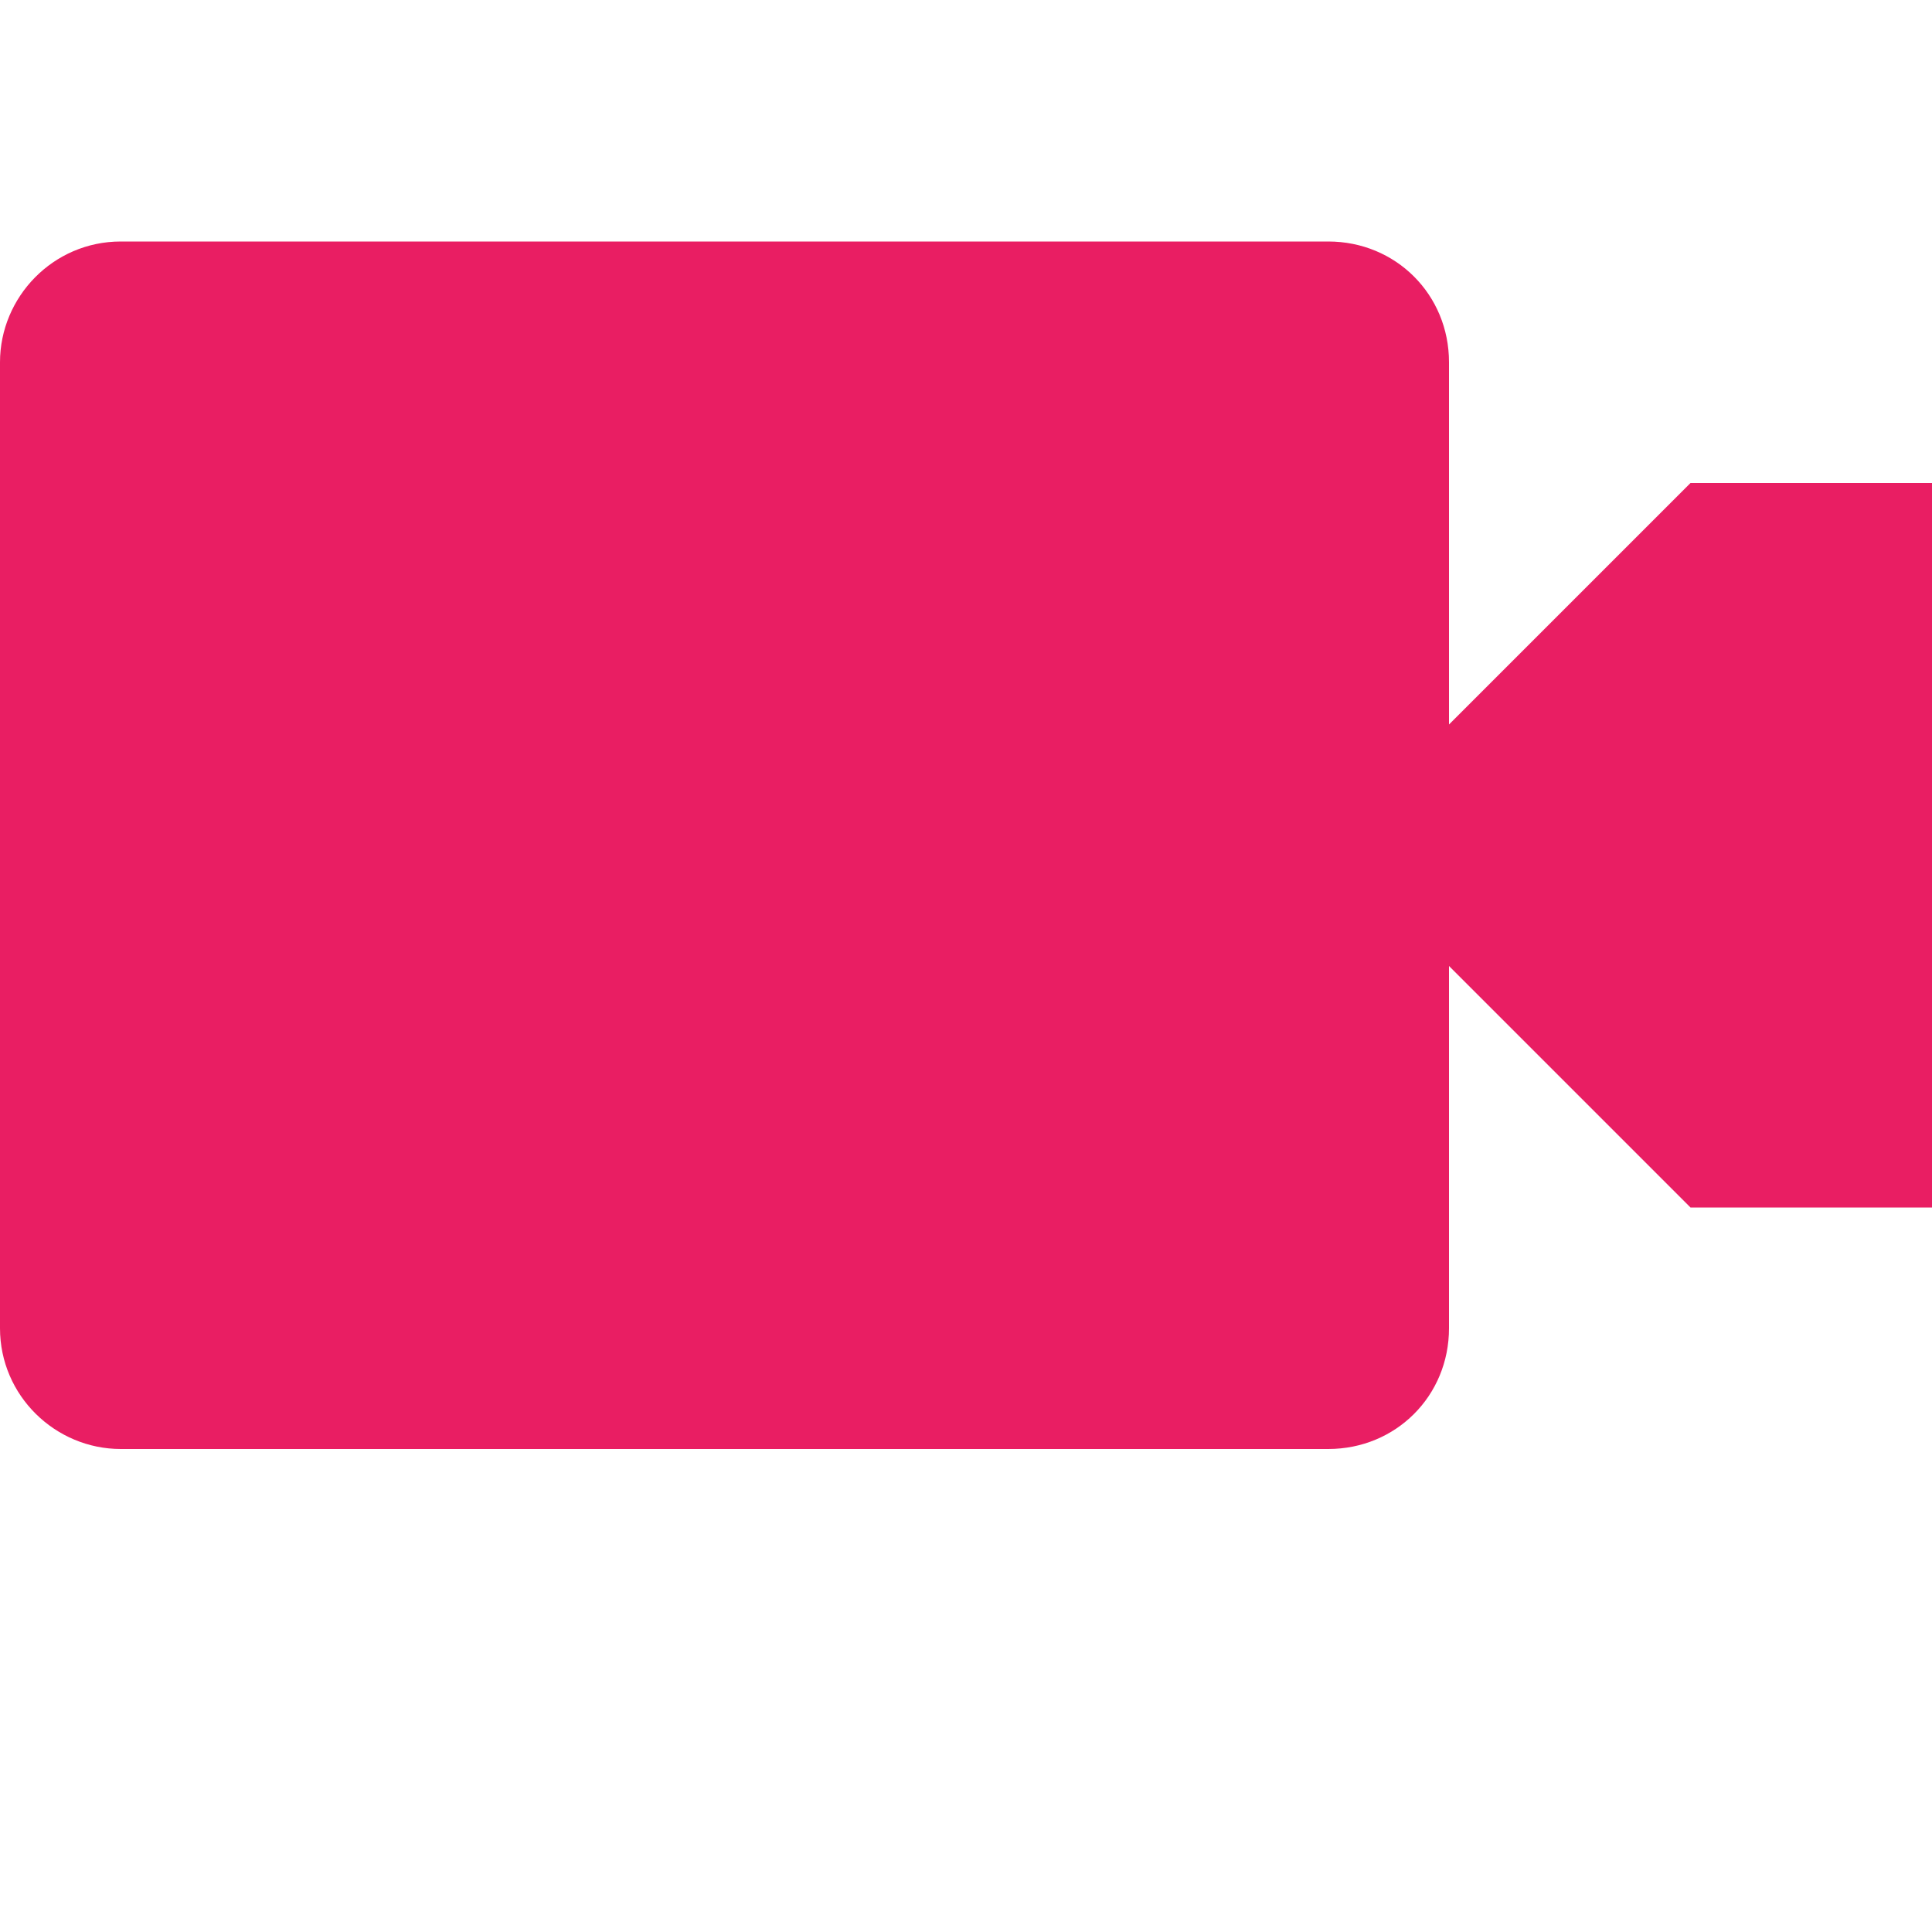 <svg xmlns="http://www.w3.org/2000/svg" width="8" height="8" viewBox="0 0 8 8">
  <path d="M.5 0c-.28 0-.5.23-.5.5v4c0 .28.23.5.5.5h5c.28 0 .5-.22.5-.5v-1.5l1 1h1v-3h-1l-1 1v-1.5c0-.28-.22-.5-.5-.5h-5z" transform="translate(0 1)" fill="#e91e63" />
</svg>